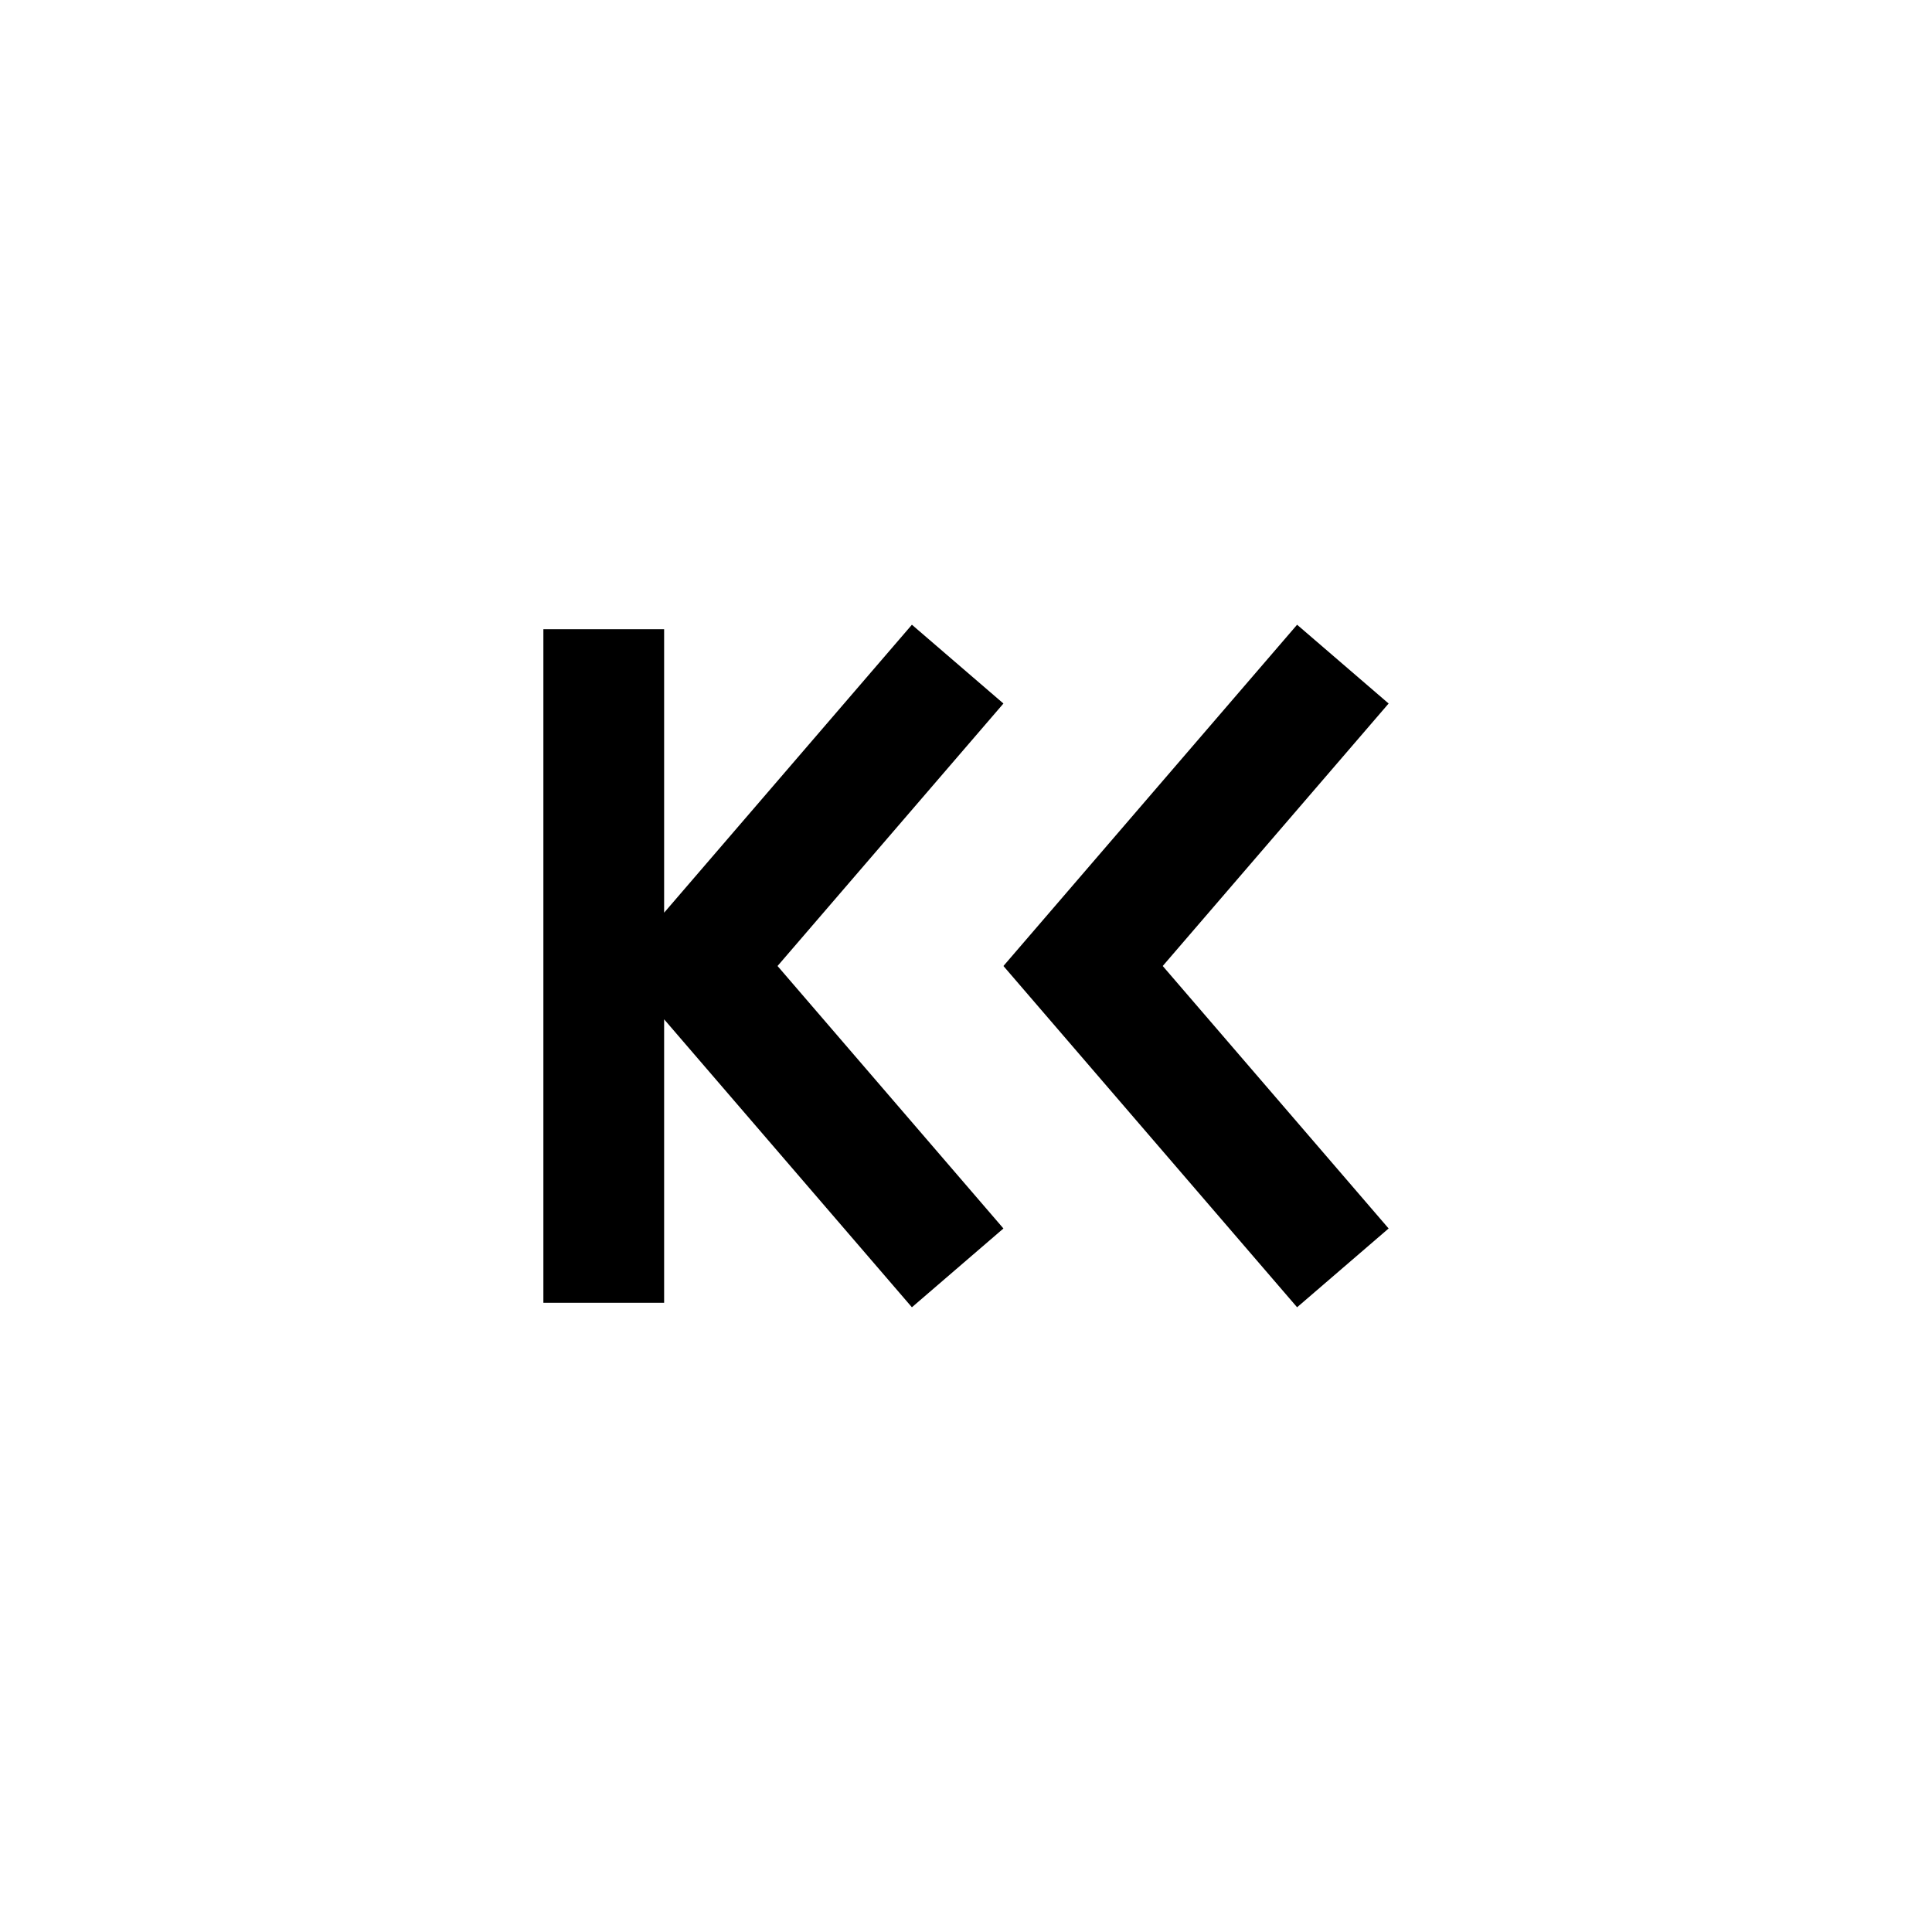 <?xml version="1.0" encoding="utf-8"?>
<!-- Generated by IcoMoon.io -->
<!DOCTYPE svg PUBLIC "-//W3C//DTD SVG 1.1//EN" "http://www.w3.org/Graphics/SVG/1.1/DTD/svg11.dtd">
<svg version="1.1" xmlns="http://www.w3.org/2000/svg" xmlns:xlink="http://www.w3.org/1999/xlink" width="64" height="64" viewBox="0 0 64 64">
	<path d="M42.968 43.305l3.032-2.61-7.483-8.695 7.483-8.695-3.032-2.61-9.728 11.305z" fill="#000000" />
	<path d="M22 43.156v-9.39l8.208 9.539 3.032-2.61-7.483-8.695 7.483-8.695-3.032-2.61-8.208 9.539v-9.39h-4v22.312z" fill="#000000" />
</svg>
